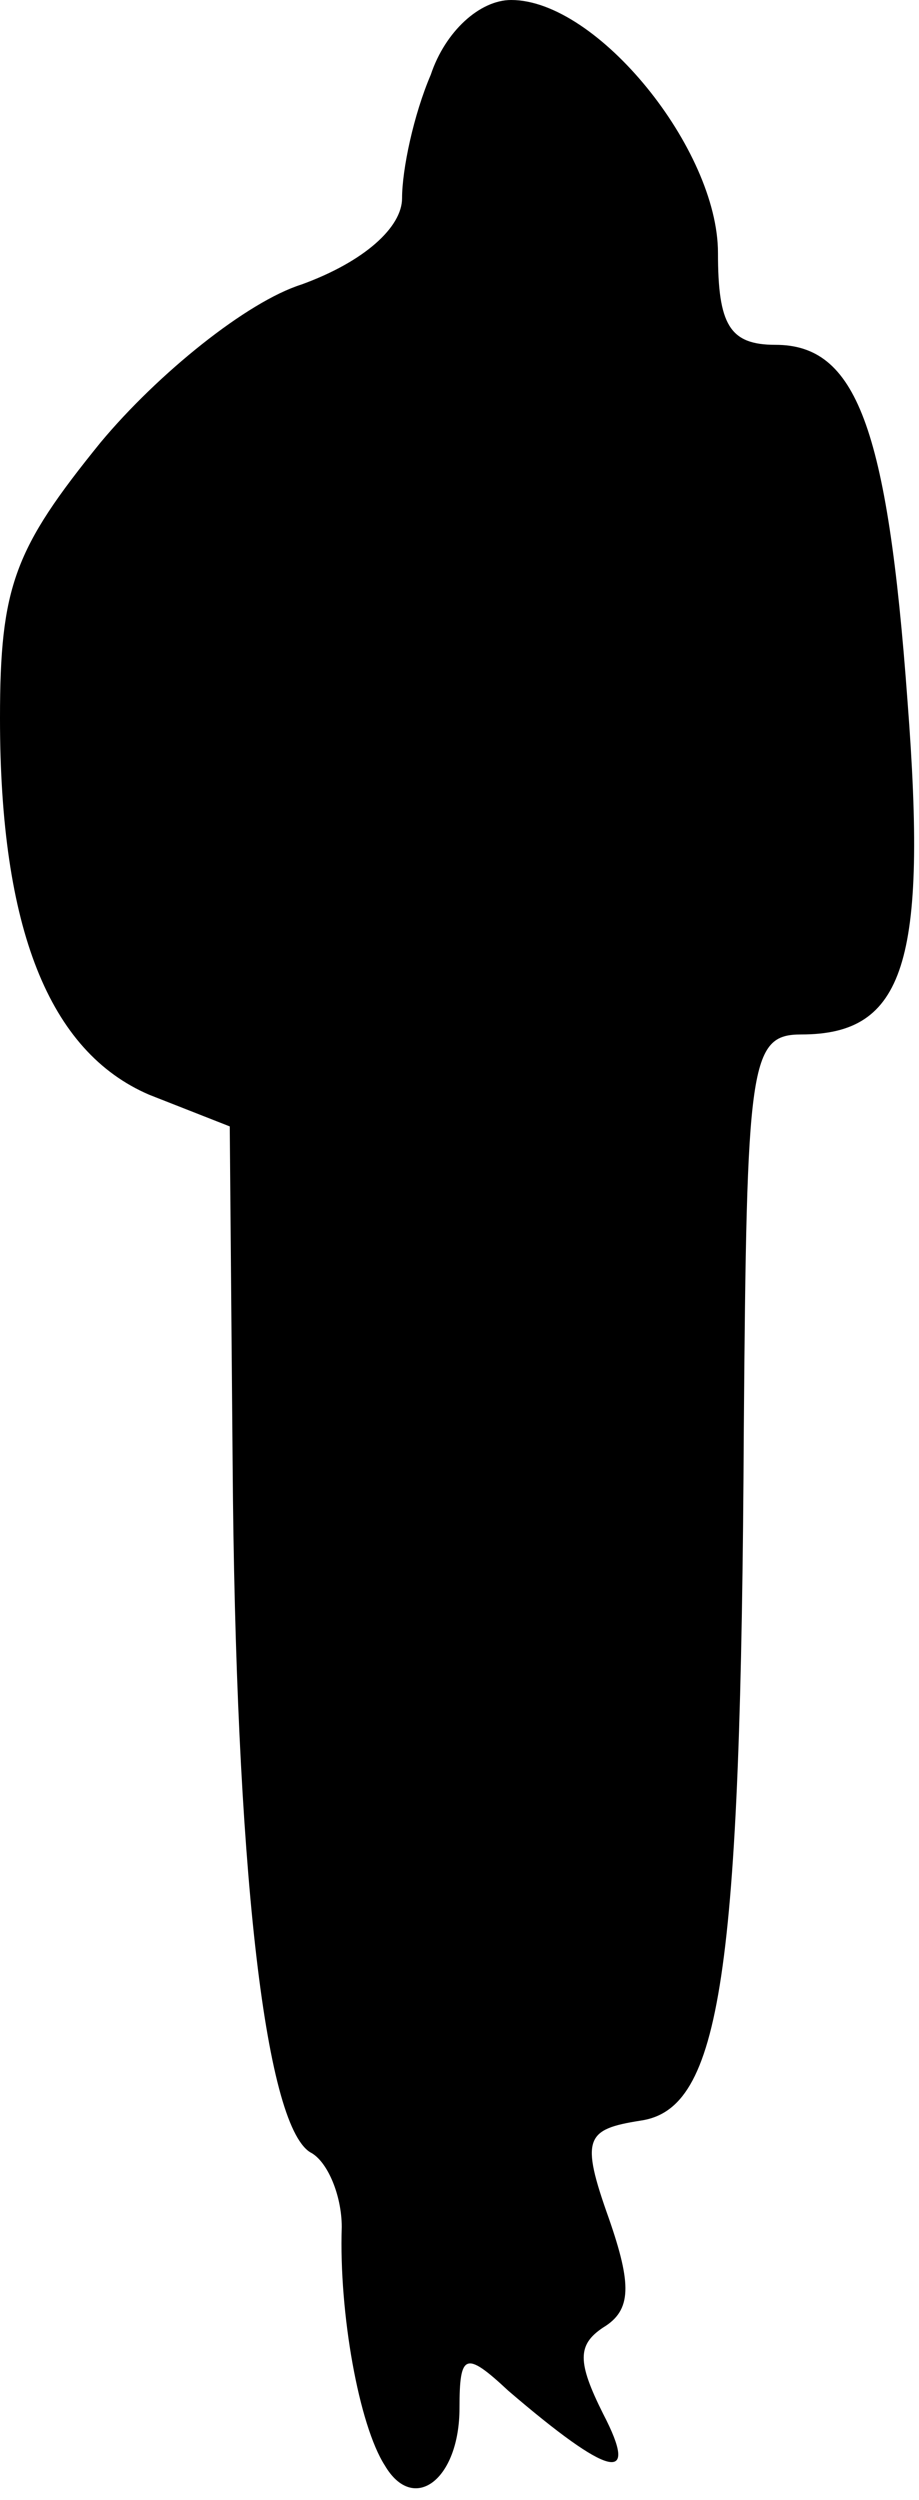 <?xml version="1.0" standalone="no"?>
<!DOCTYPE svg PUBLIC "-//W3C//DTD SVG 20010904//EN"
 "http://www.w3.org/TR/2001/REC-SVG-20010904/DTD/svg10.dtd">
<svg version="1.0" xmlns="http://www.w3.org/2000/svg"
 width="32pt" height="87pt" viewBox="0 0 32 87"
 preserveAspectRatio="xMidYMid meet">
<g transform="translate(0,87) scale(0.1,-0.1)"
fill="#000000" stroke="none">
<path fill="#000000" stroke="none" d="M150 844 c-6 -14 -10 -33 -10 -43 0
-10 -13 -22 -35 -30 -19 -6 -50 -31 -70 -55 -30 -37 -35 -50 -35 -96 0 -73 17
-116 52 -131 l28 -11 1 -117 c1 -139 11 -230 27 -240 6 -3 11 -15 11 -26 -1
-30 6 -69 15 -83 10 -17 26 -5 26 20 0 19 2 20 17 6 35 -30 46 -33 33 -8 -9
18 -9 24 0 30 10 6 10 15 2 38 -10 28 -8 31 11 34 28 4 35 50 36 241 1 127 2
137 20 137 36 0 44 25 37 116 -7 96 -18 124 -46 124 -16 0 -20 7 -20 32 0 36
-42 88 -72 88 -11 0 -23 -11 -28 -26z"/>
</g>
</svg>
